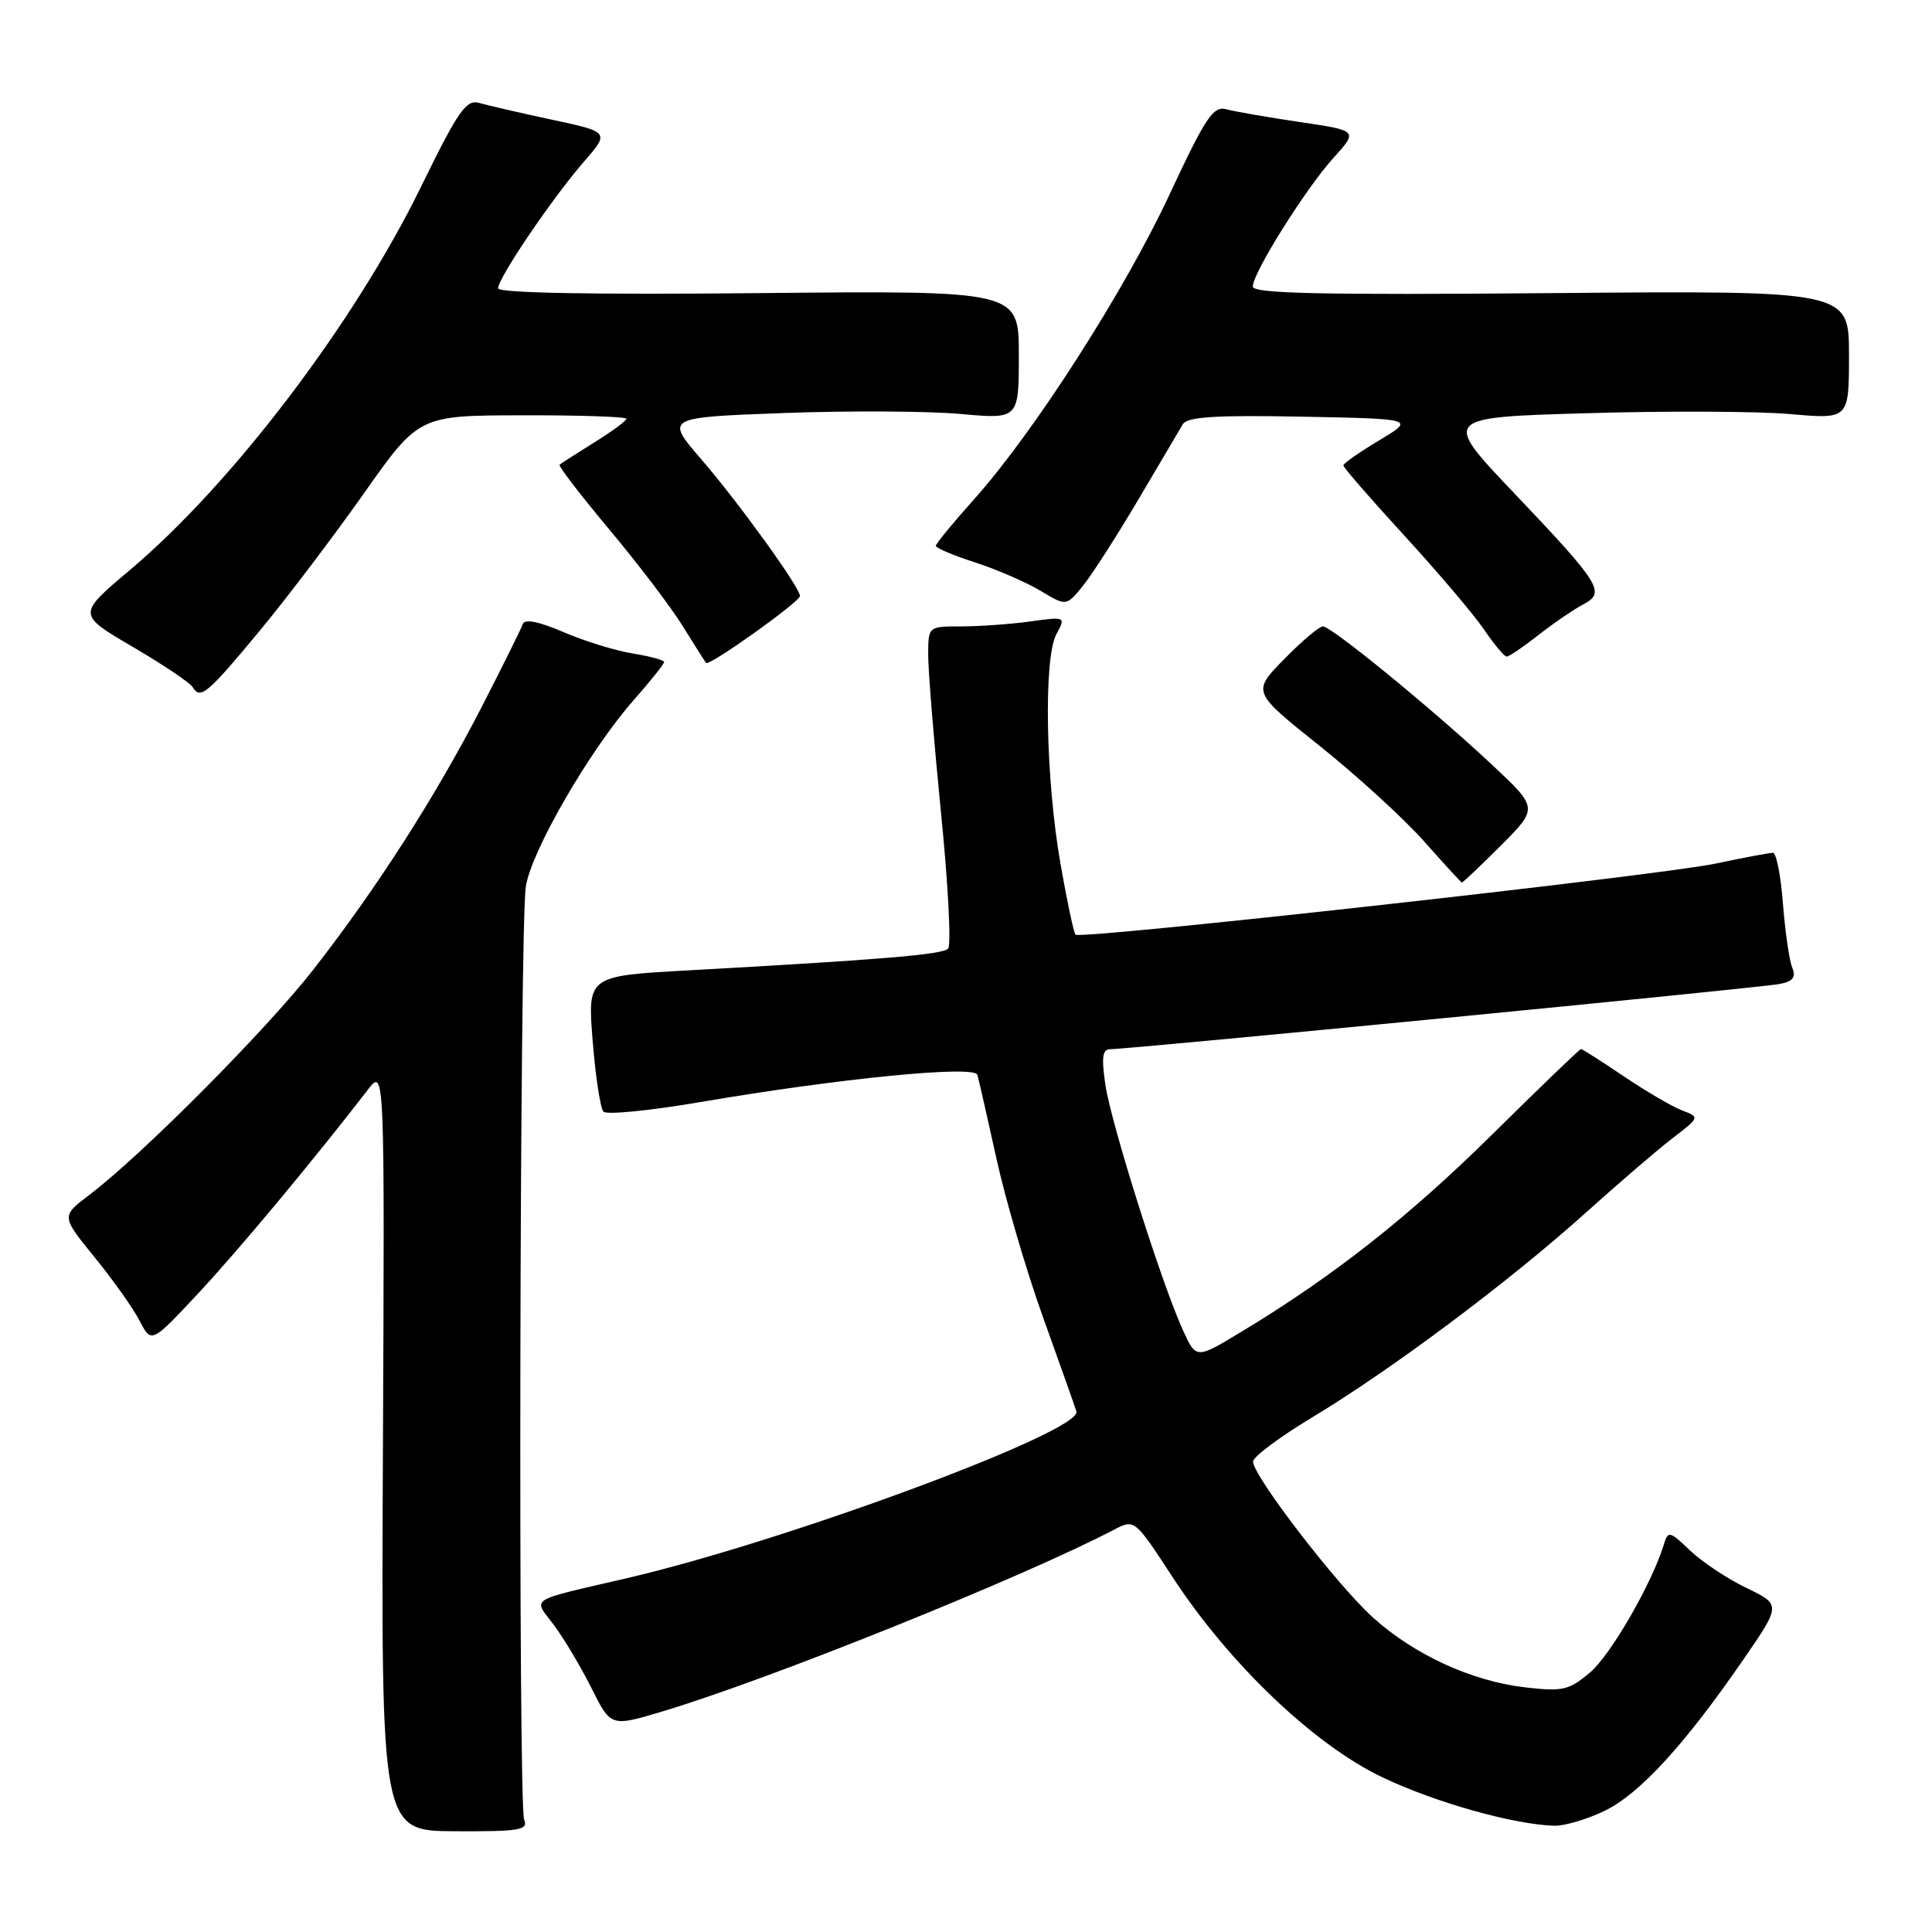 <?xml version="1.0" encoding="UTF-8" standalone="no"?>
<!DOCTYPE svg PUBLIC "-//W3C//DTD SVG 1.1//EN" "http://www.w3.org/Graphics/SVG/1.1/DTD/svg11.dtd" >
<svg xmlns="http://www.w3.org/2000/svg" xmlns:xlink="http://www.w3.org/1999/xlink" version="1.1" viewBox="0 0 256 256">
 <g >
 <path fill="currentColor"
d=" M 69.45 241.10 C 68.65 239.11 68.85 122.99 69.67 117.50 C 70.36 112.83 78.11 99.43 83.94 92.80 C 86.17 90.27 88.00 87.98 88.00 87.72 C 88.00 87.47 86.13 86.96 83.85 86.59 C 81.57 86.23 77.44 84.95 74.67 83.76 C 71.40 82.35 69.51 81.98 69.27 82.69 C 69.07 83.30 66.62 88.22 63.84 93.65 C 57.72 105.54 49.91 117.73 41.50 128.50 C 35.23 136.53 18.72 153.13 11.80 158.36 C 8.11 161.16 8.11 161.16 12.54 166.60 C 14.98 169.59 17.66 173.38 18.51 175.03 C 20.06 178.01 20.06 178.01 26.21 171.44 C 31.56 165.72 41.57 153.70 48.74 144.40 C 50.97 141.50 50.97 141.50 50.74 192.05 C 50.50 242.61 50.50 242.61 60.30 242.65 C 68.89 242.69 70.02 242.50 69.45 241.10 Z  M 212.61 239.95 C 217.26 237.70 223.20 231.22 230.97 219.95 C 236.01 212.63 236.01 212.63 231.41 210.41 C 228.88 209.19 225.51 206.95 223.93 205.44 C 221.26 202.88 221.02 202.82 220.49 204.59 C 218.93 209.75 213.43 219.30 210.68 221.62 C 207.88 223.98 207.05 224.16 202.05 223.58 C 194.99 222.75 187.43 219.28 181.96 214.36 C 177.21 210.10 165.98 195.50 166.04 193.66 C 166.05 193.02 169.62 190.37 173.95 187.76 C 184.34 181.51 199.89 169.88 209.99 160.81 C 214.46 156.79 219.72 152.27 221.68 150.77 C 225.24 148.04 225.24 148.04 222.87 147.13 C 221.57 146.63 218.09 144.60 215.15 142.61 C 212.21 140.63 209.66 139.00 209.49 139.00 C 209.32 139.00 204.06 144.06 197.80 150.25 C 186.71 161.21 176.64 169.14 164.47 176.48 C 158.50 180.09 158.50 180.09 156.76 176.29 C 153.94 170.14 147.23 148.89 146.47 143.75 C 145.93 140.06 146.08 139.00 147.14 139.02 C 149.42 139.05 233.34 130.88 235.84 130.38 C 237.59 130.03 238.00 129.48 237.48 128.21 C 237.09 127.27 236.54 123.46 236.25 119.75 C 235.97 116.04 235.37 113.00 234.93 113.00 C 234.49 113.00 231.06 113.64 227.32 114.43 C 219.72 116.03 143.19 124.52 142.51 123.85 C 142.28 123.61 141.38 119.39 140.52 114.46 C 138.55 103.20 138.26 87.25 139.97 84.05 C 141.23 81.70 141.23 81.70 136.48 82.35 C 133.86 82.71 129.76 83.00 127.36 83.00 C 123.00 83.00 123.00 83.00 122.99 86.75 C 122.98 88.81 123.75 98.25 124.69 107.71 C 125.64 117.18 126.06 125.28 125.62 125.71 C 124.84 126.49 116.79 127.16 91.17 128.58 C 77.85 129.32 77.85 129.32 78.53 137.91 C 78.91 142.63 79.55 146.86 79.96 147.30 C 80.37 147.74 86.15 147.17 92.80 146.03 C 111.26 142.88 129.13 141.12 129.51 142.42 C 129.68 143.01 130.82 148.00 132.03 153.50 C 133.24 159.00 136.02 168.45 138.19 174.50 C 140.37 180.55 142.36 186.18 142.63 187.02 C 143.46 189.64 104.28 204.18 83.10 209.11 C 69.71 212.22 70.63 211.64 73.39 215.32 C 74.70 217.07 76.94 220.82 78.36 223.66 C 80.94 228.82 80.94 228.82 87.72 226.79 C 101.89 222.56 135.64 208.97 147.72 202.64 C 150.31 201.28 150.40 201.35 155.31 208.88 C 162.82 220.41 174.13 231.21 183.19 235.51 C 190.21 238.85 200.49 241.74 205.93 241.92 C 207.27 241.96 210.28 241.08 212.61 239.95 Z  M 198.87 112.04 C 203.83 107.07 203.83 107.07 197.65 101.29 C 189.75 93.90 176.42 83.00 175.29 83.00 C 174.81 83.00 172.50 84.95 170.16 87.34 C 165.90 91.68 165.90 91.68 174.83 98.81 C 179.74 102.73 185.95 108.40 188.63 111.41 C 191.31 114.43 193.59 116.91 193.70 116.94 C 193.81 116.98 196.14 114.77 198.87 112.04 Z  M 34.38 83.62 C 37.98 79.28 44.20 71.08 48.21 65.39 C 55.50 55.05 55.50 55.05 69.25 55.03 C 76.81 55.01 83.00 55.22 83.00 55.49 C 83.00 55.76 81.09 57.17 78.75 58.62 C 76.41 60.08 74.34 61.41 74.15 61.57 C 73.95 61.74 76.93 65.61 80.76 70.19 C 84.59 74.76 88.97 80.53 90.49 83.00 C 92.02 85.47 93.40 87.65 93.56 87.84 C 93.97 88.32 106.00 79.74 106.00 78.97 C 106.00 77.85 97.94 66.68 92.96 60.90 C 88.13 55.31 88.13 55.31 103.81 54.73 C 112.44 54.41 122.99 54.47 127.25 54.85 C 135.00 55.55 135.00 55.55 135.00 47.03 C 135.00 38.50 135.00 38.50 100.50 38.84 C 78.51 39.06 66.00 38.82 66.00 38.20 C 66.00 36.85 73.13 26.32 77.31 21.50 C 80.79 17.50 80.79 17.50 73.14 15.86 C 68.94 14.96 64.60 13.96 63.50 13.64 C 61.77 13.14 60.72 14.67 55.77 24.78 C 46.96 42.80 30.77 64.12 17.19 75.55 C 10.24 81.41 10.24 81.41 17.55 85.69 C 21.57 88.04 25.16 90.45 25.52 91.04 C 26.56 92.72 27.43 92.00 34.38 83.62 Z  M 203.86 84.14 C 205.86 82.57 208.52 80.76 209.76 80.10 C 212.80 78.51 212.16 77.47 200.59 65.30 C 191.09 55.31 191.09 55.31 210.30 54.75 C 220.86 54.44 232.99 54.49 237.25 54.87 C 245.00 55.55 245.00 55.55 245.00 47.03 C 245.00 38.50 245.00 38.50 205.50 38.84 C 175.11 39.10 166.00 38.90 166.00 37.97 C 166.00 36.16 172.98 25.03 176.69 20.92 C 179.96 17.31 179.96 17.31 172.23 16.17 C 167.98 15.54 163.60 14.78 162.50 14.48 C 160.77 14.00 159.75 15.53 155.00 25.71 C 148.98 38.62 137.00 57.29 129.07 66.16 C 126.28 69.27 124.00 72.05 124.00 72.33 C 124.00 72.61 126.36 73.61 129.25 74.54 C 132.14 75.48 136.03 77.17 137.90 78.30 C 141.31 80.35 141.31 80.35 143.59 77.50 C 144.84 75.92 148.13 70.78 150.91 66.07 C 153.68 61.36 156.30 56.92 156.73 56.21 C 157.32 55.23 161.08 54.99 172.50 55.21 C 187.50 55.50 187.50 55.50 182.75 58.35 C 180.14 59.91 178.00 61.41 178.00 61.67 C 178.00 61.94 181.64 66.13 186.09 70.98 C 190.54 75.83 195.28 81.42 196.63 83.40 C 197.97 85.38 199.33 87.00 199.64 87.00 C 199.96 87.00 201.85 85.72 203.86 84.14 Z "/>
</g>
</svg>
